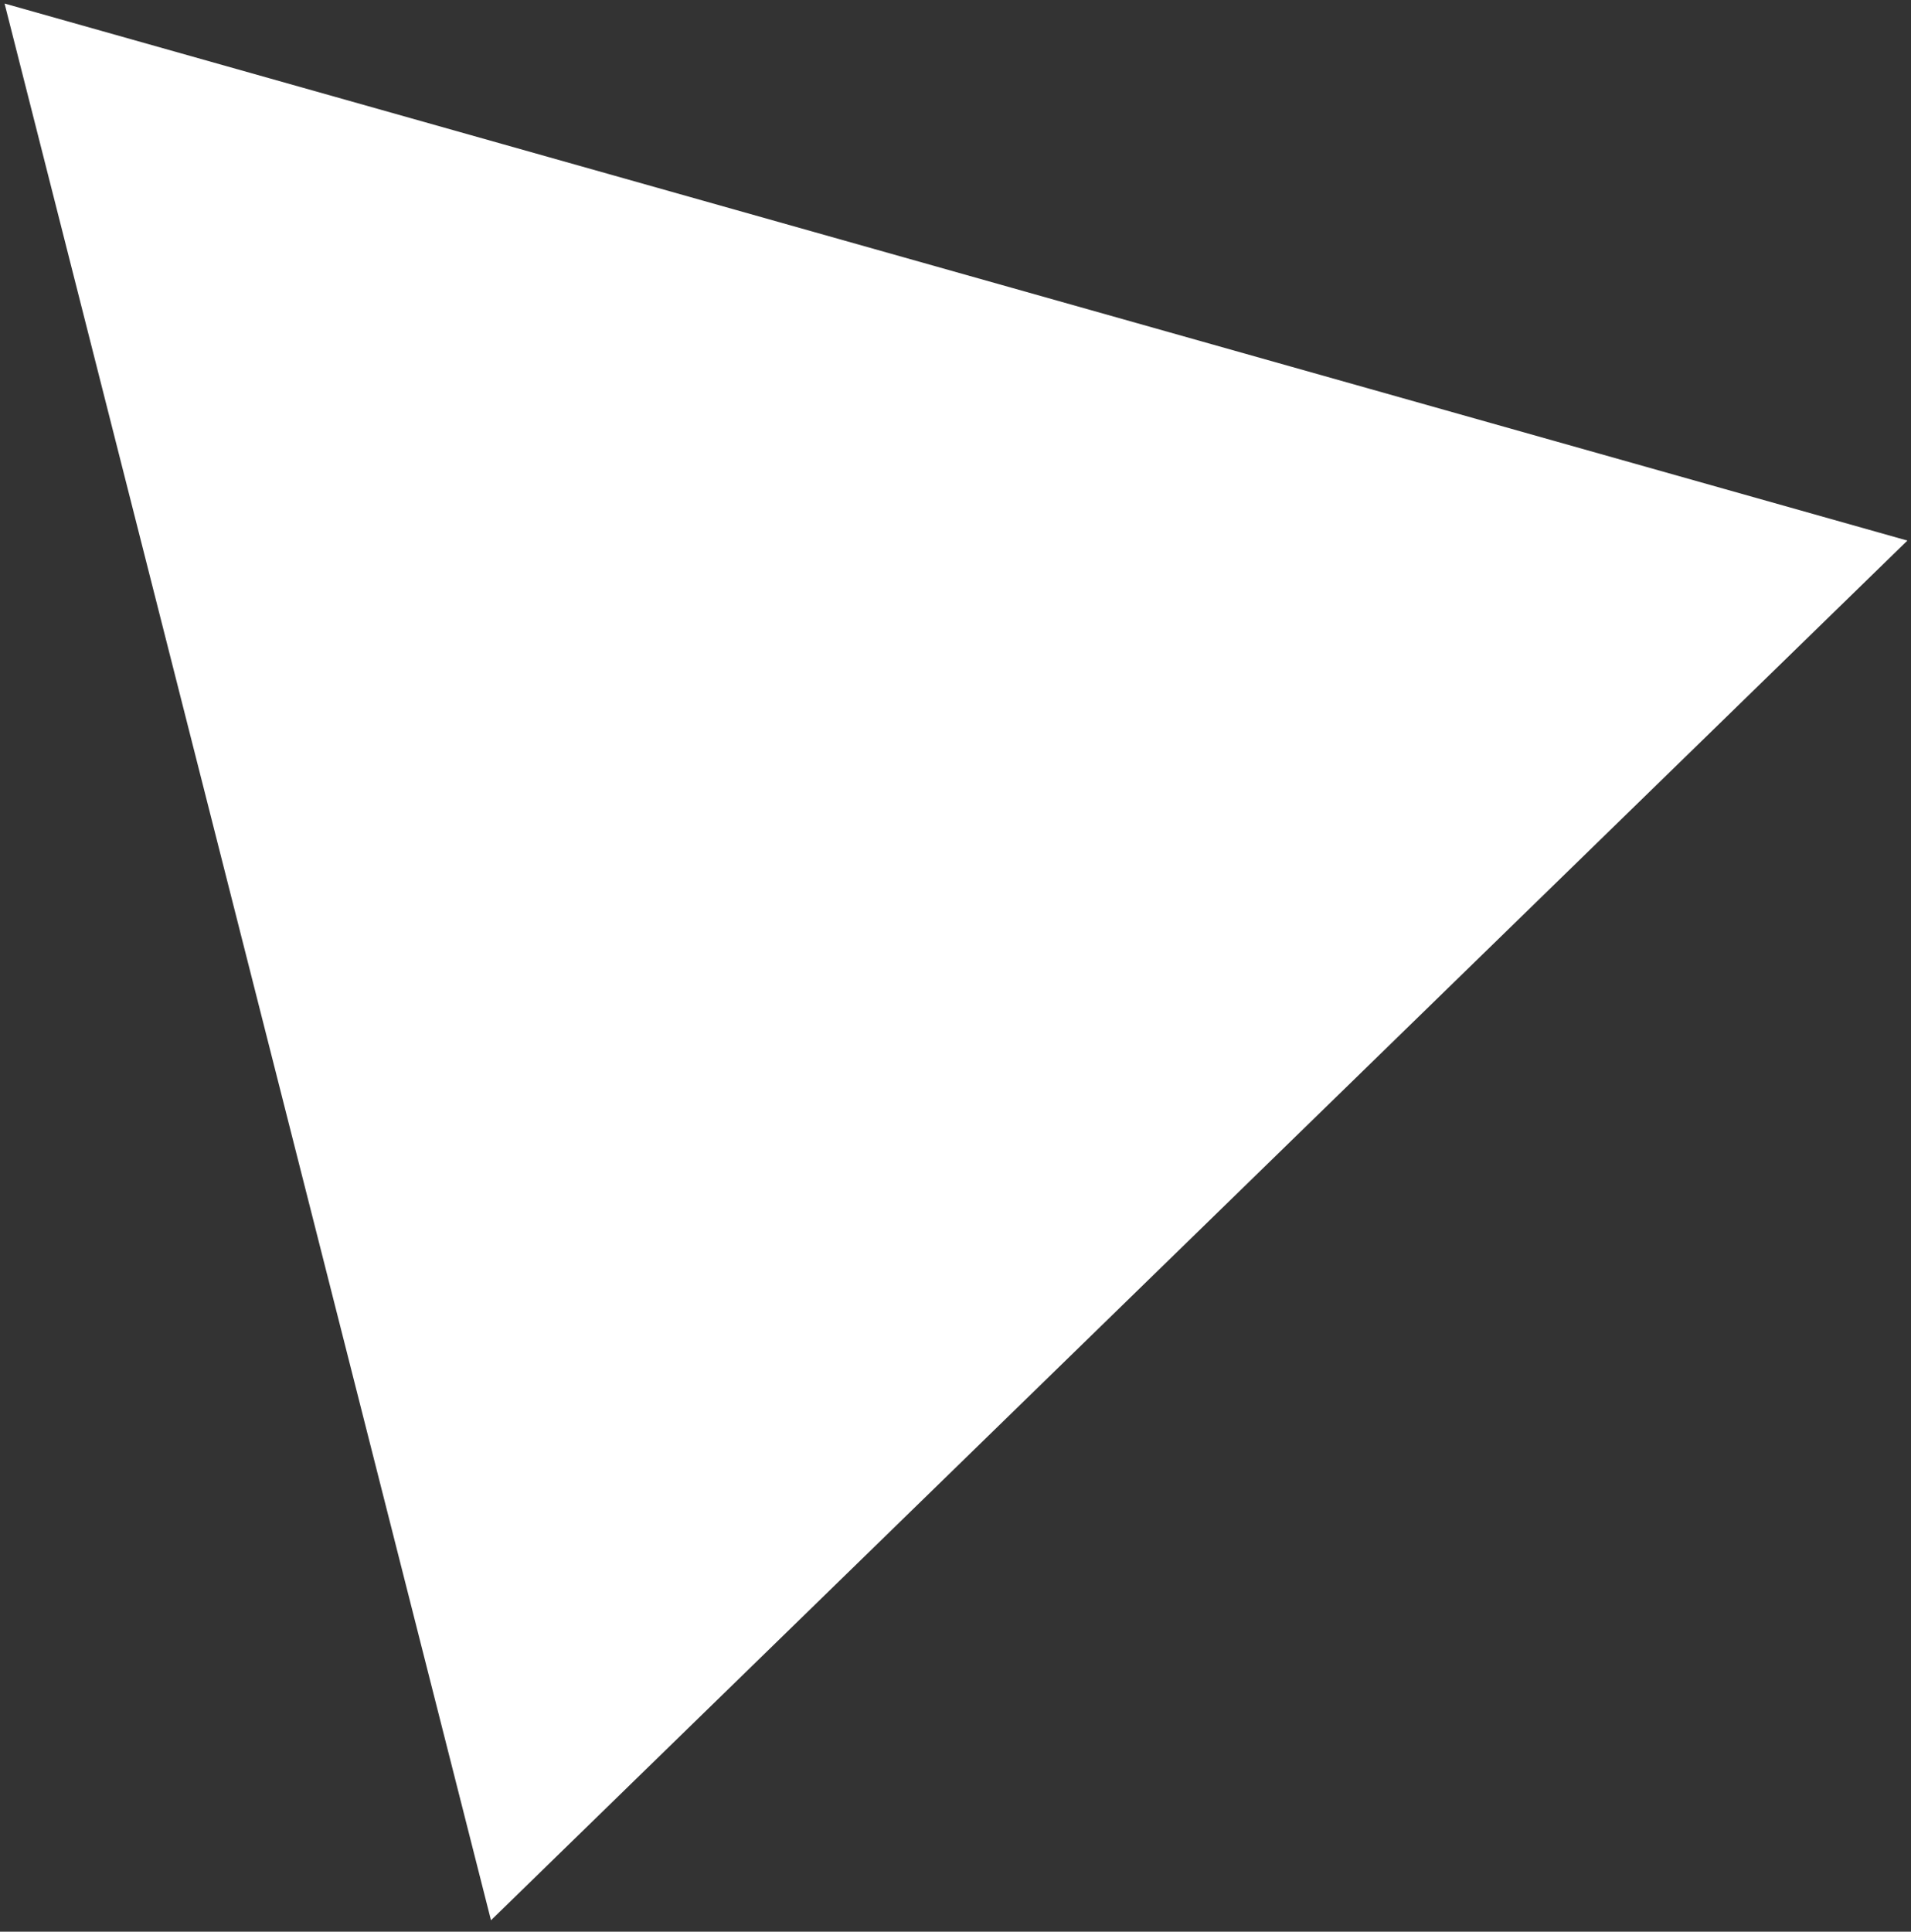 <svg width="94" height="95" viewBox="0 0 94 95" fill="none" xmlns="http://www.w3.org/2000/svg">
<rect x="0" y="0" width="94" height="95" fill="#333333" stroke="none"/>
<path d="M0.225 0.174L93.823 26.586L24.151 94.438L0.225 0.174Z" fill="white"/>
</svg>
